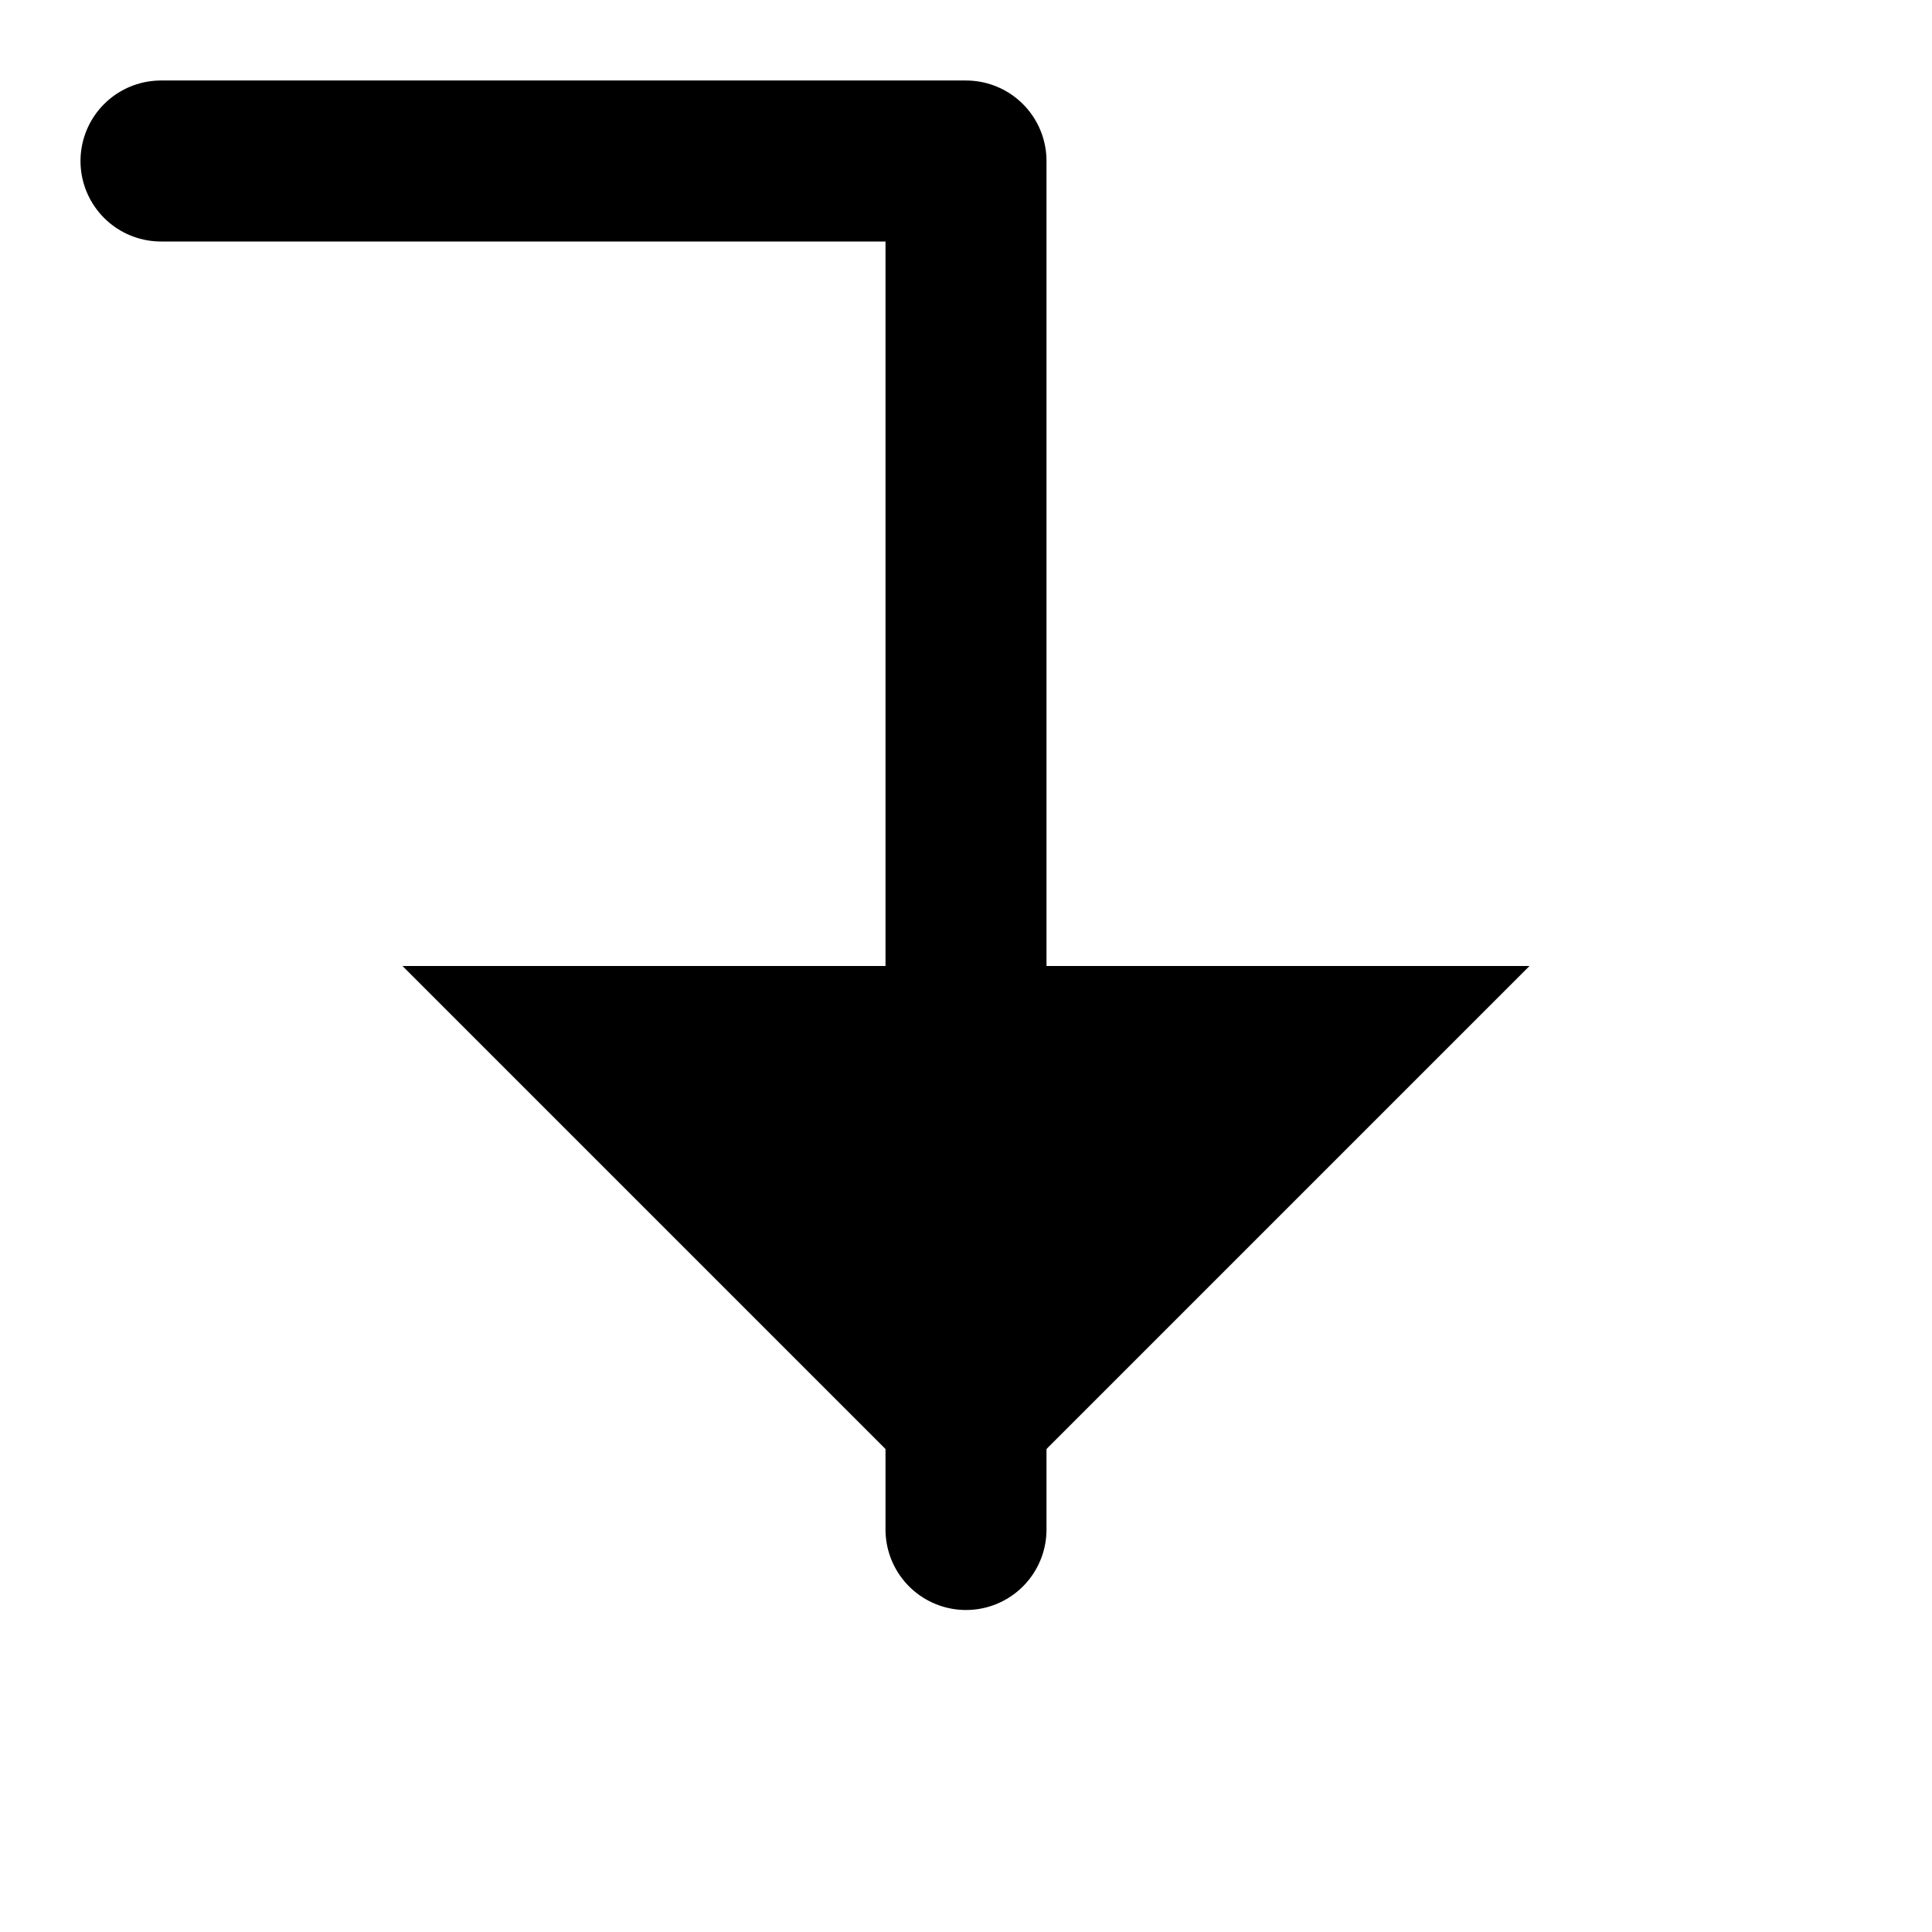 <svg width="24" height="24" viewBox="0 0 24 24" fill="none" xmlns="http://www.w3.org/2000/svg">
<path d="M12 19V2H2" stroke="currentColor" stroke-width="2" stroke-linecap="round" stroke-linejoin="round"/>
<path d="M19 12L12 19L5 12" fill="currentColor" stroke="none" stroke-width="2" stroke-linecap="round" stroke-linejoin="round"/>
</svg>
